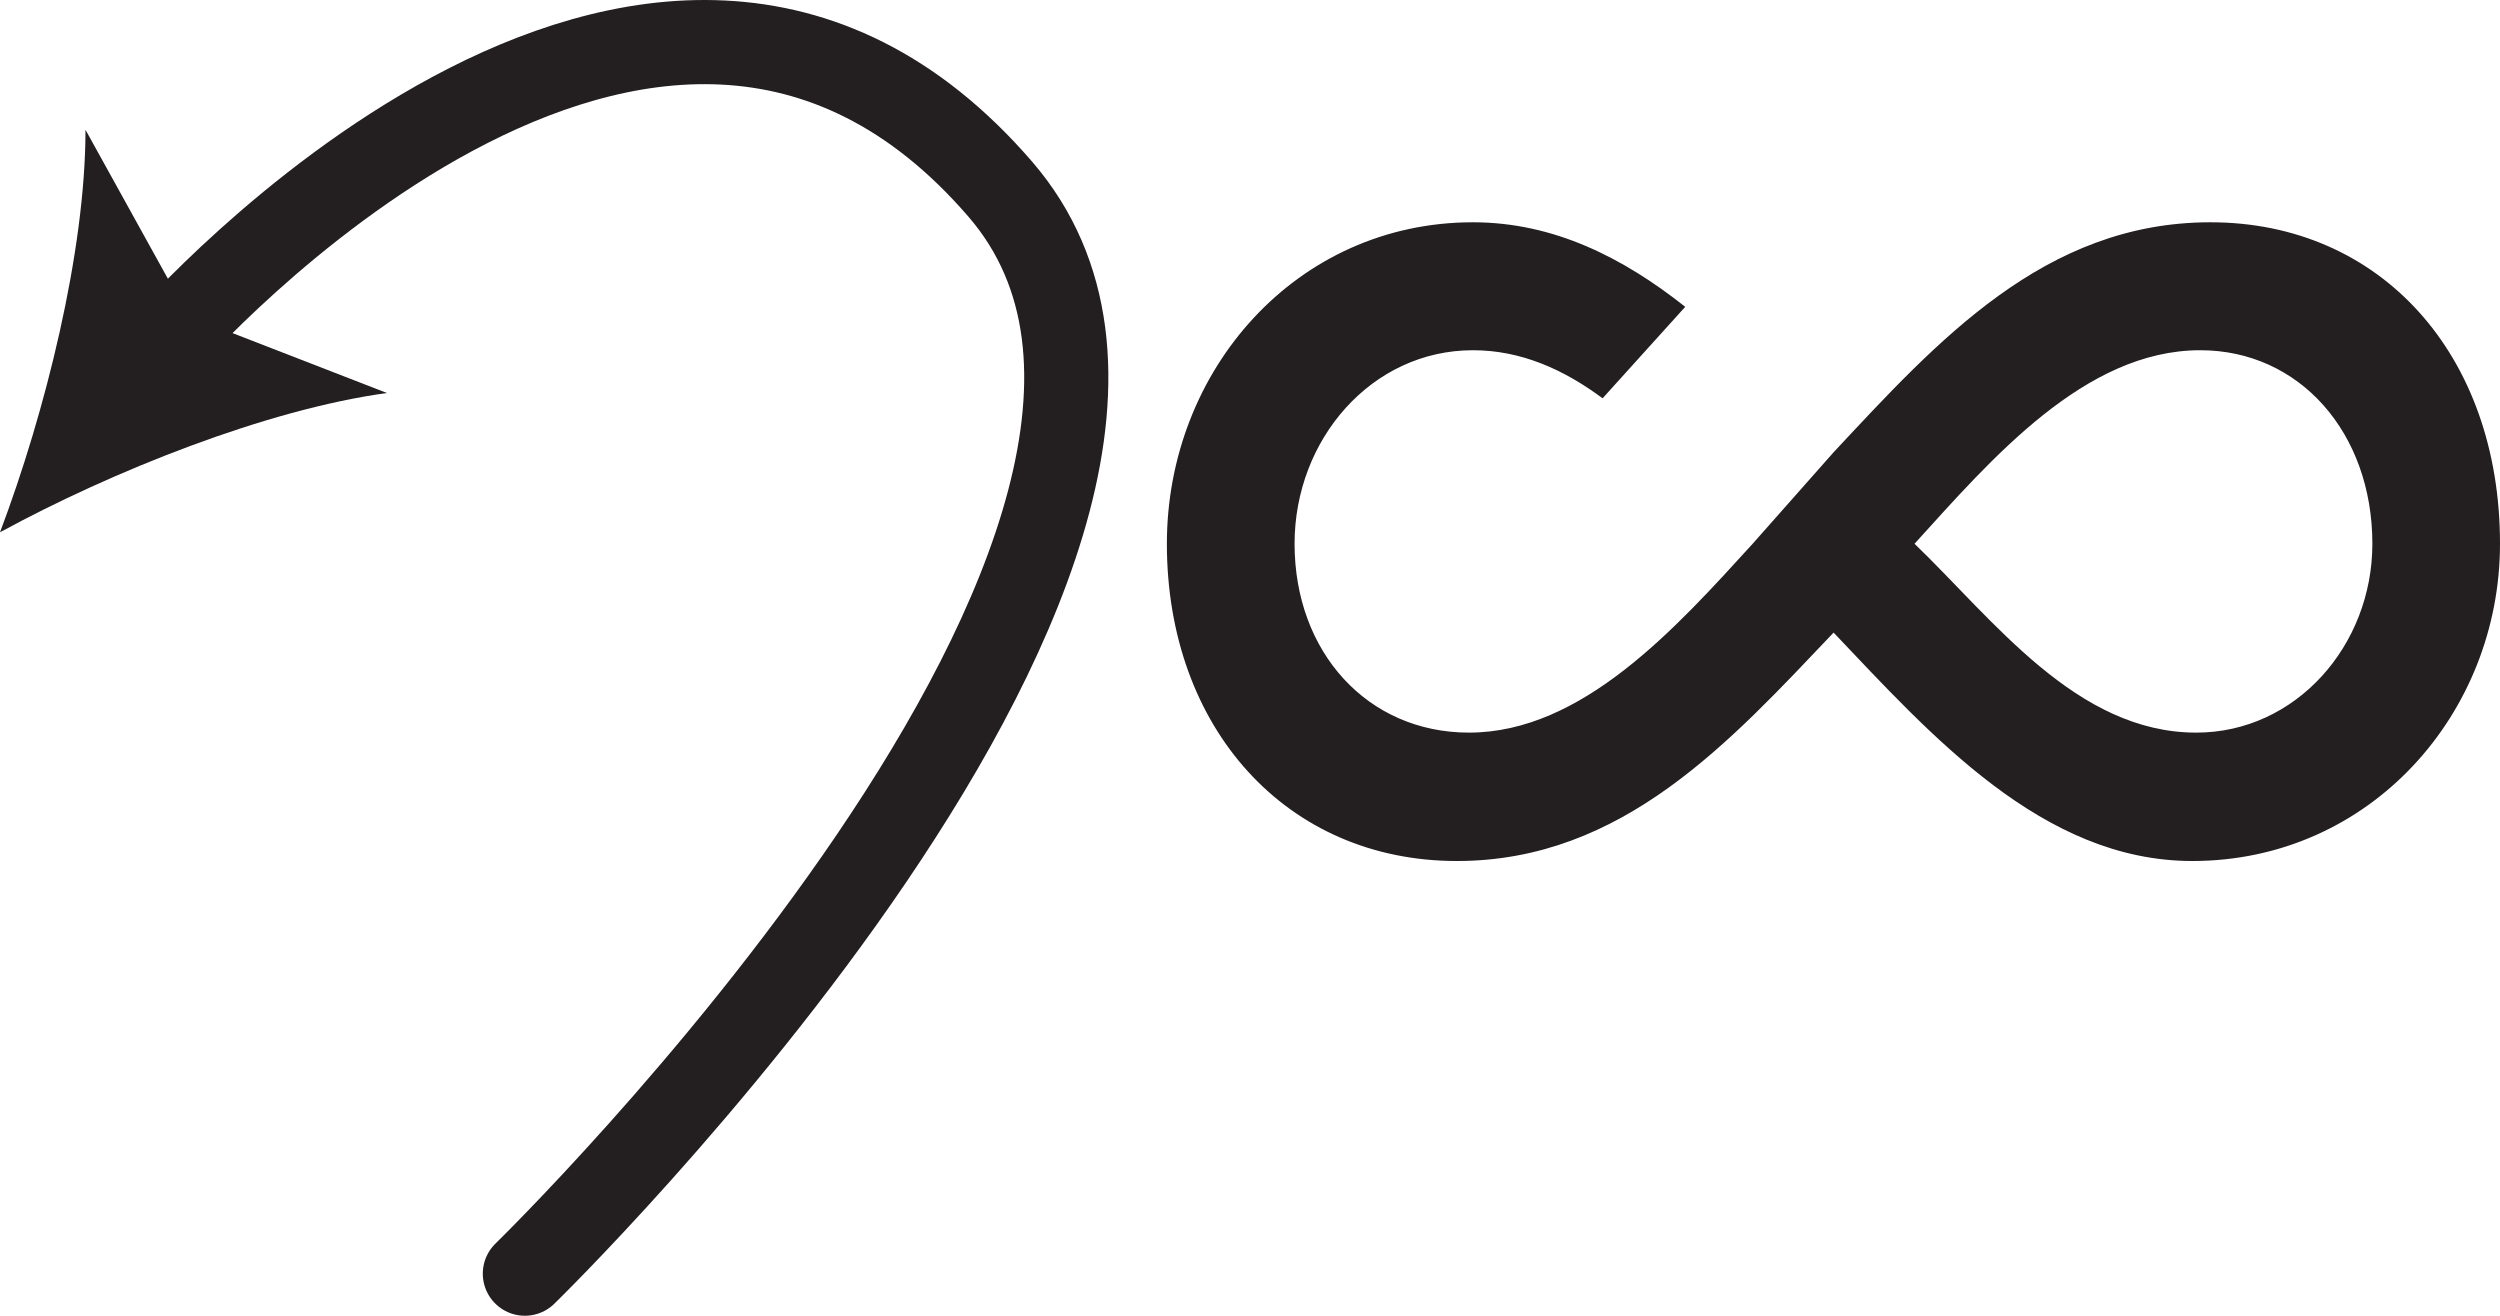 <?xml version="1.0" encoding="UTF-8" standalone="no"?>
<!-- Created with Inkscape (http://www.inkscape.org/) -->

<svg
   version="1.1"
   id="svg1"
   width="39.567"
   height="20.824"
   viewBox="0 0 39.567 20.824"
   sodipodi:docname="cell.svg"
   xmlns:inkscape="http://www.inkscape.org/namespaces/inkscape"
   xmlns:sodipodi="http://sodipodi.sourceforge.net/DTD/sodipodi-0.dtd"
   xmlns="http://www.w3.org/2000/svg"
   xmlns:svg="http://www.w3.org/2000/svg">
  <sodipodi:namedview
     id="namedview1"
     pagecolor="#ffffff"
     bordercolor="#000000"
     borderopacity="0.25"
     inkscape:showpageshadow="2"
     inkscape:pageopacity="0.0"
     inkscape:pagecheckerboard="0"
     inkscape:deskcolor="#d1d1d1">
    <inkscape:page
       x="0"
       y="0"
       inkscape:label="1"
       id="page1"
       width="39.567"
       height="20.824"
       margin="0"
       bleed="0" />
  </sodipodi:namedview>
  <defs
     id="defs1" />
  <path
     style="fill:none;stroke:#231f20;stroke-width:1.332;stroke-linecap:round;stroke-linejoin:round;stroke-miterlimit:4;stroke-dasharray:none;stroke-opacity:1"
     d="m 8.307,20.158 c 0,0 12.13,-11.818 7.526,-17.162 -5.516,-6.395 -13.193,2.402 -13.193,2.402"
     id="path844" />
  <path
     style="fill:#231f20;fill-opacity:1;fill-rule:nonzero;stroke:none"
     d="M 9.4981426e-8,8.424 C 0.713,6.538 1.353,3.986 1.353,2.054 l 1.631,2.948 3.14,1.218 c -1.911,0.262 -4.353,1.24 -6.124,2.204"
     id="path845" />
  <path
     style="fill:#231f20;fill-opacity:1;fill-rule:nonzero;stroke:none"
     d="m 37.547,8.606 c 0,-1.755 -1.151,-3.063 -2.724,-3.063 -1.828,0 -3.303,1.719 -4.522,3.063 1.251,1.204 2.563,2.989 4.459,2.989 1.573,0 2.787,-1.375 2.787,-2.989 m -8.527,-1.448 c 1.636,-1.75 3.333,-3.64 5.964,-3.64 2.692,0 4.583,2.093 4.583,5.088 0,2.682 -2.052,5.021 -4.87,5.021 -2.374,0 -4.14,-2 -5.677,-3.615 -1.635,1.719 -3.333,3.615 -5.963,3.615 -2.693,0 -4.589,-2.099 -4.589,-5.021 0,-2.75 2.052,-5.088 4.844,-5.088 1.281,0 2.38,0.562 3.36,1.338 l -1.308,1.448 c -0.609,-0.453 -1.287,-0.761 -2.052,-0.761 -1.604,0 -2.823,1.412 -2.823,3.063 0,1.718 1.156,2.989 2.76,2.989 1.792,0 3.271,-1.651 4.49,-2.989 z"
     id="path846" />
</svg>
